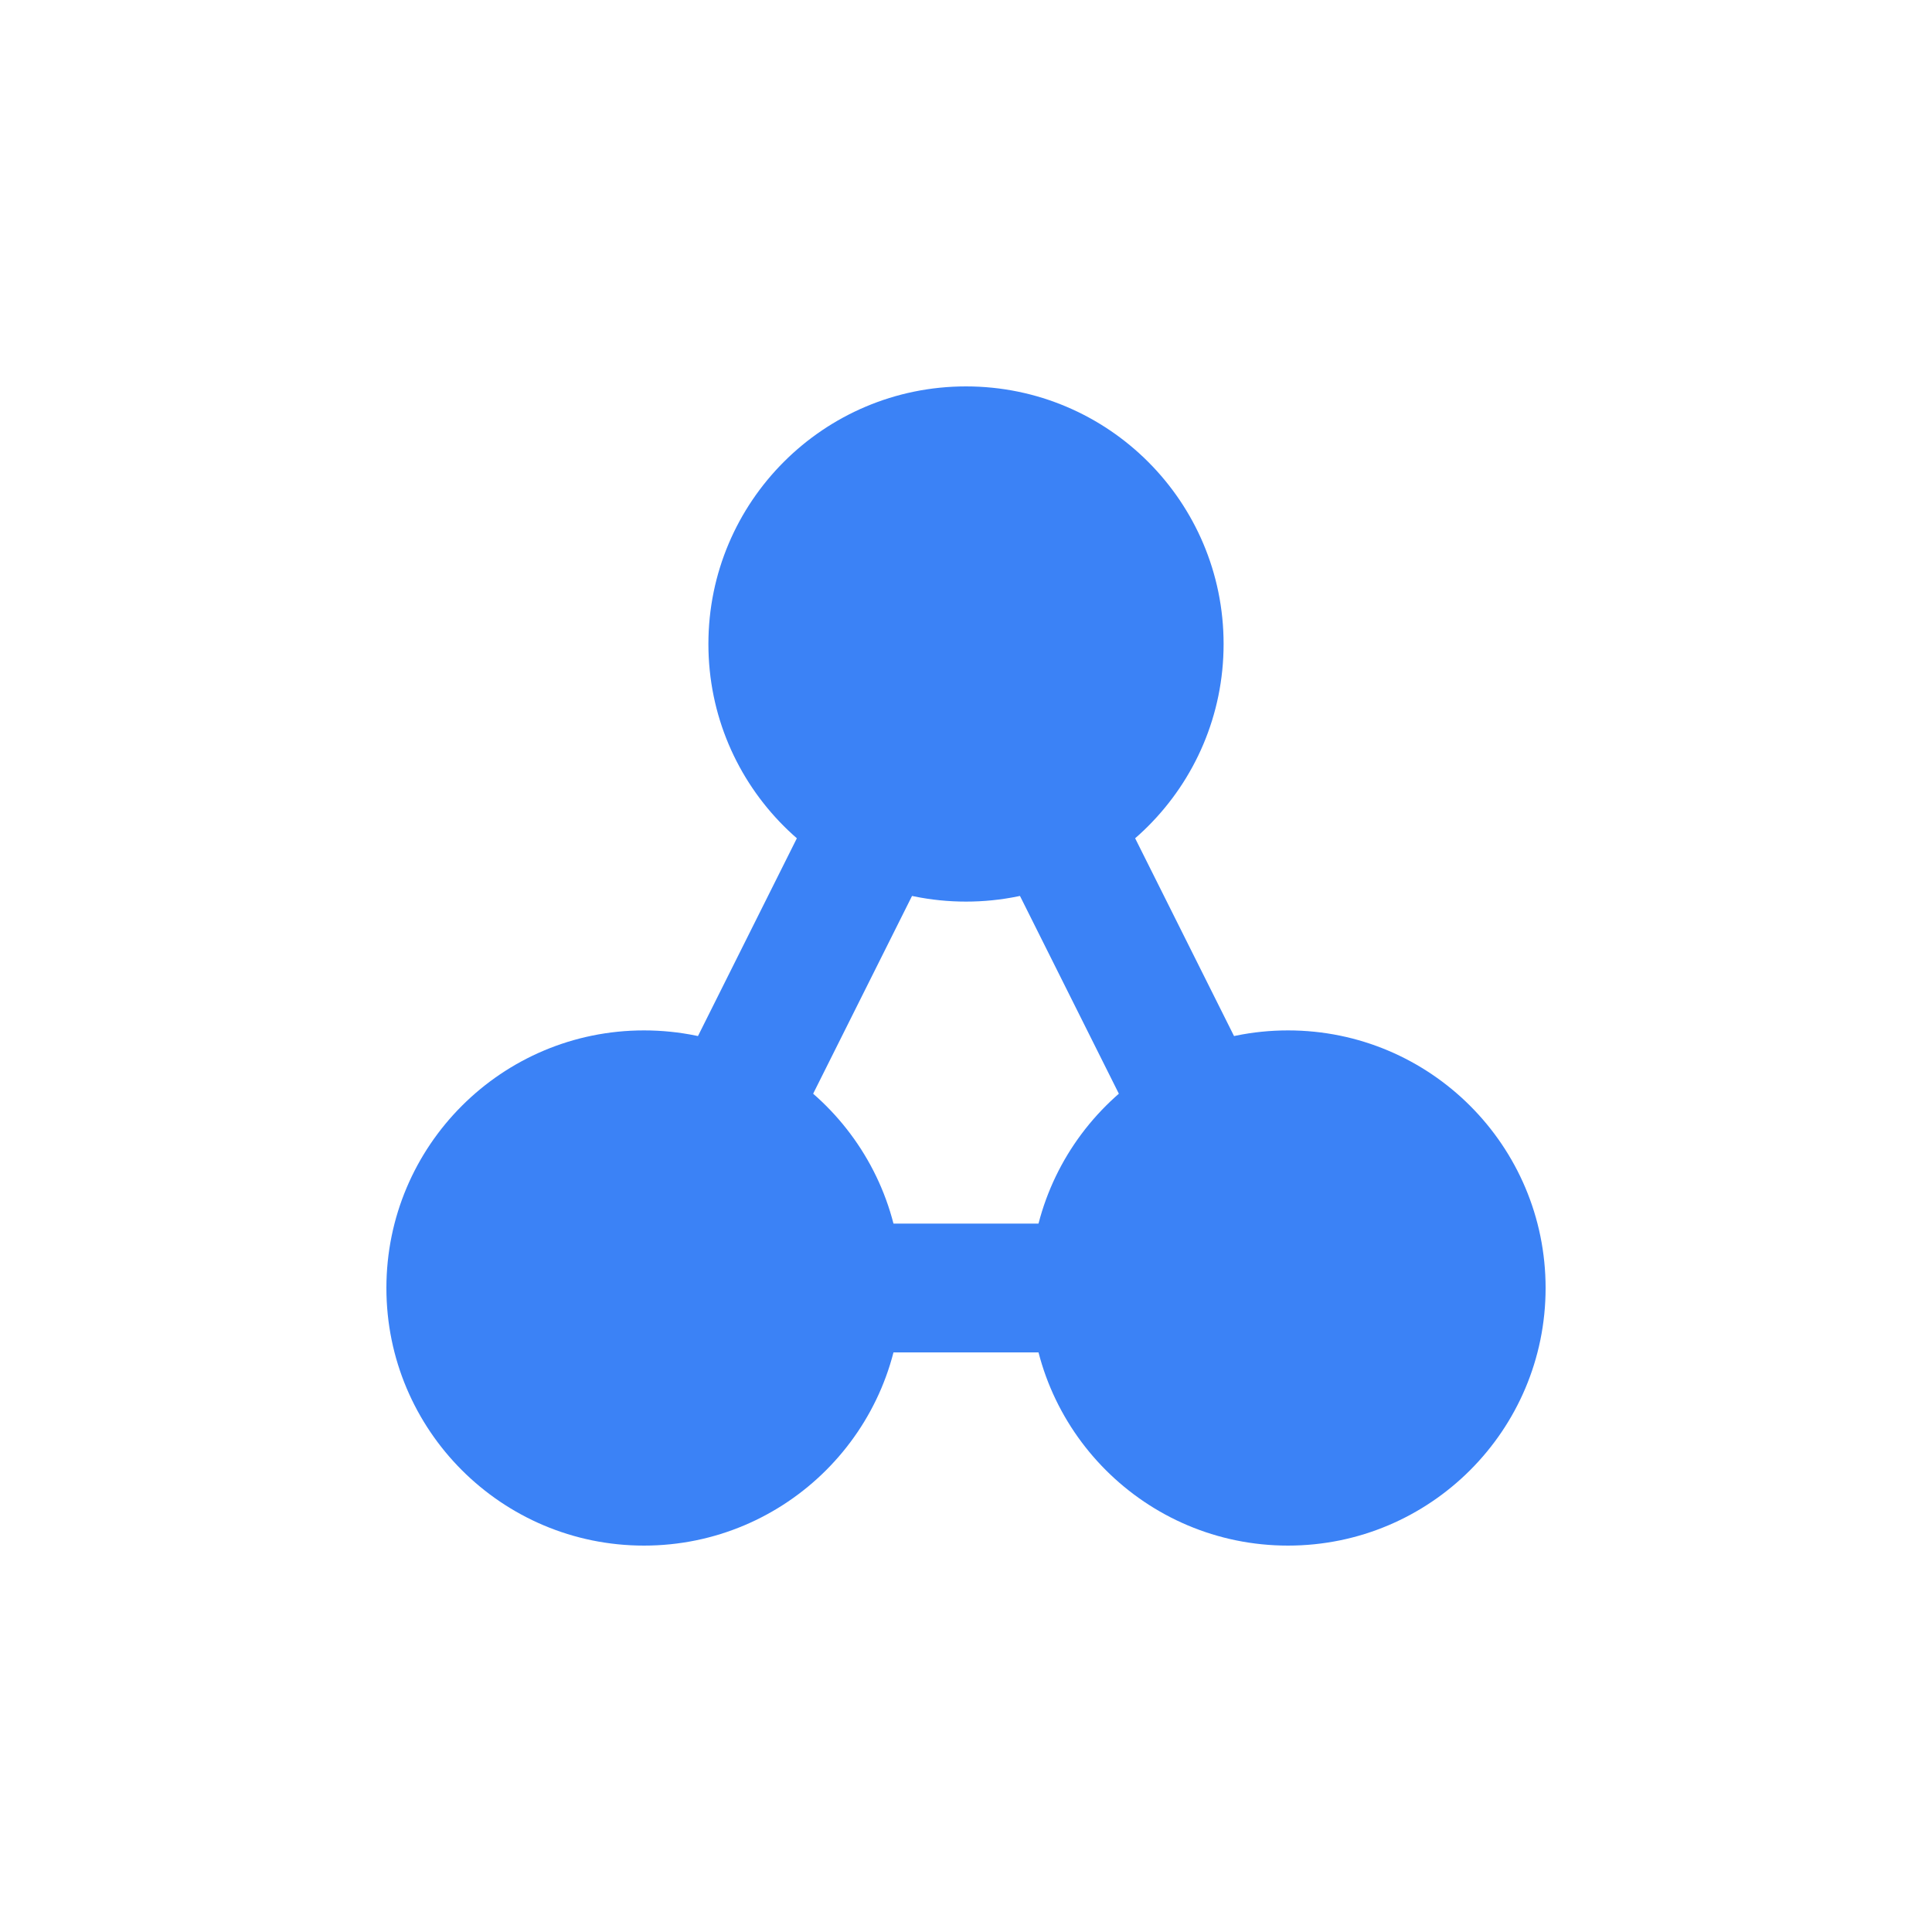 <svg xmlns="http://www.w3.org/2000/svg" width="30" height="30" viewBox="0 0 30 30" fill="none">
  <circle cx="10" cy="20" r="4" fill="#3b82f6"/>
  <circle cx="20" cy="20" r="4" fill="#3b82f6"/>
  <circle cx="15" cy="10" r="4" fill="#3b82f6"/>
  <line x1="10" y1="20" x2="15" y2="10" stroke="#3b82f6" stroke-width="2"/>
  <line x1="15" y1="10" x2="20" y2="20" stroke="#3b82f6" stroke-width="2"/>
  <line x1="10" y1="20" x2="20" y2="20" stroke="#3b82f6" stroke-width="2"/>
</svg>